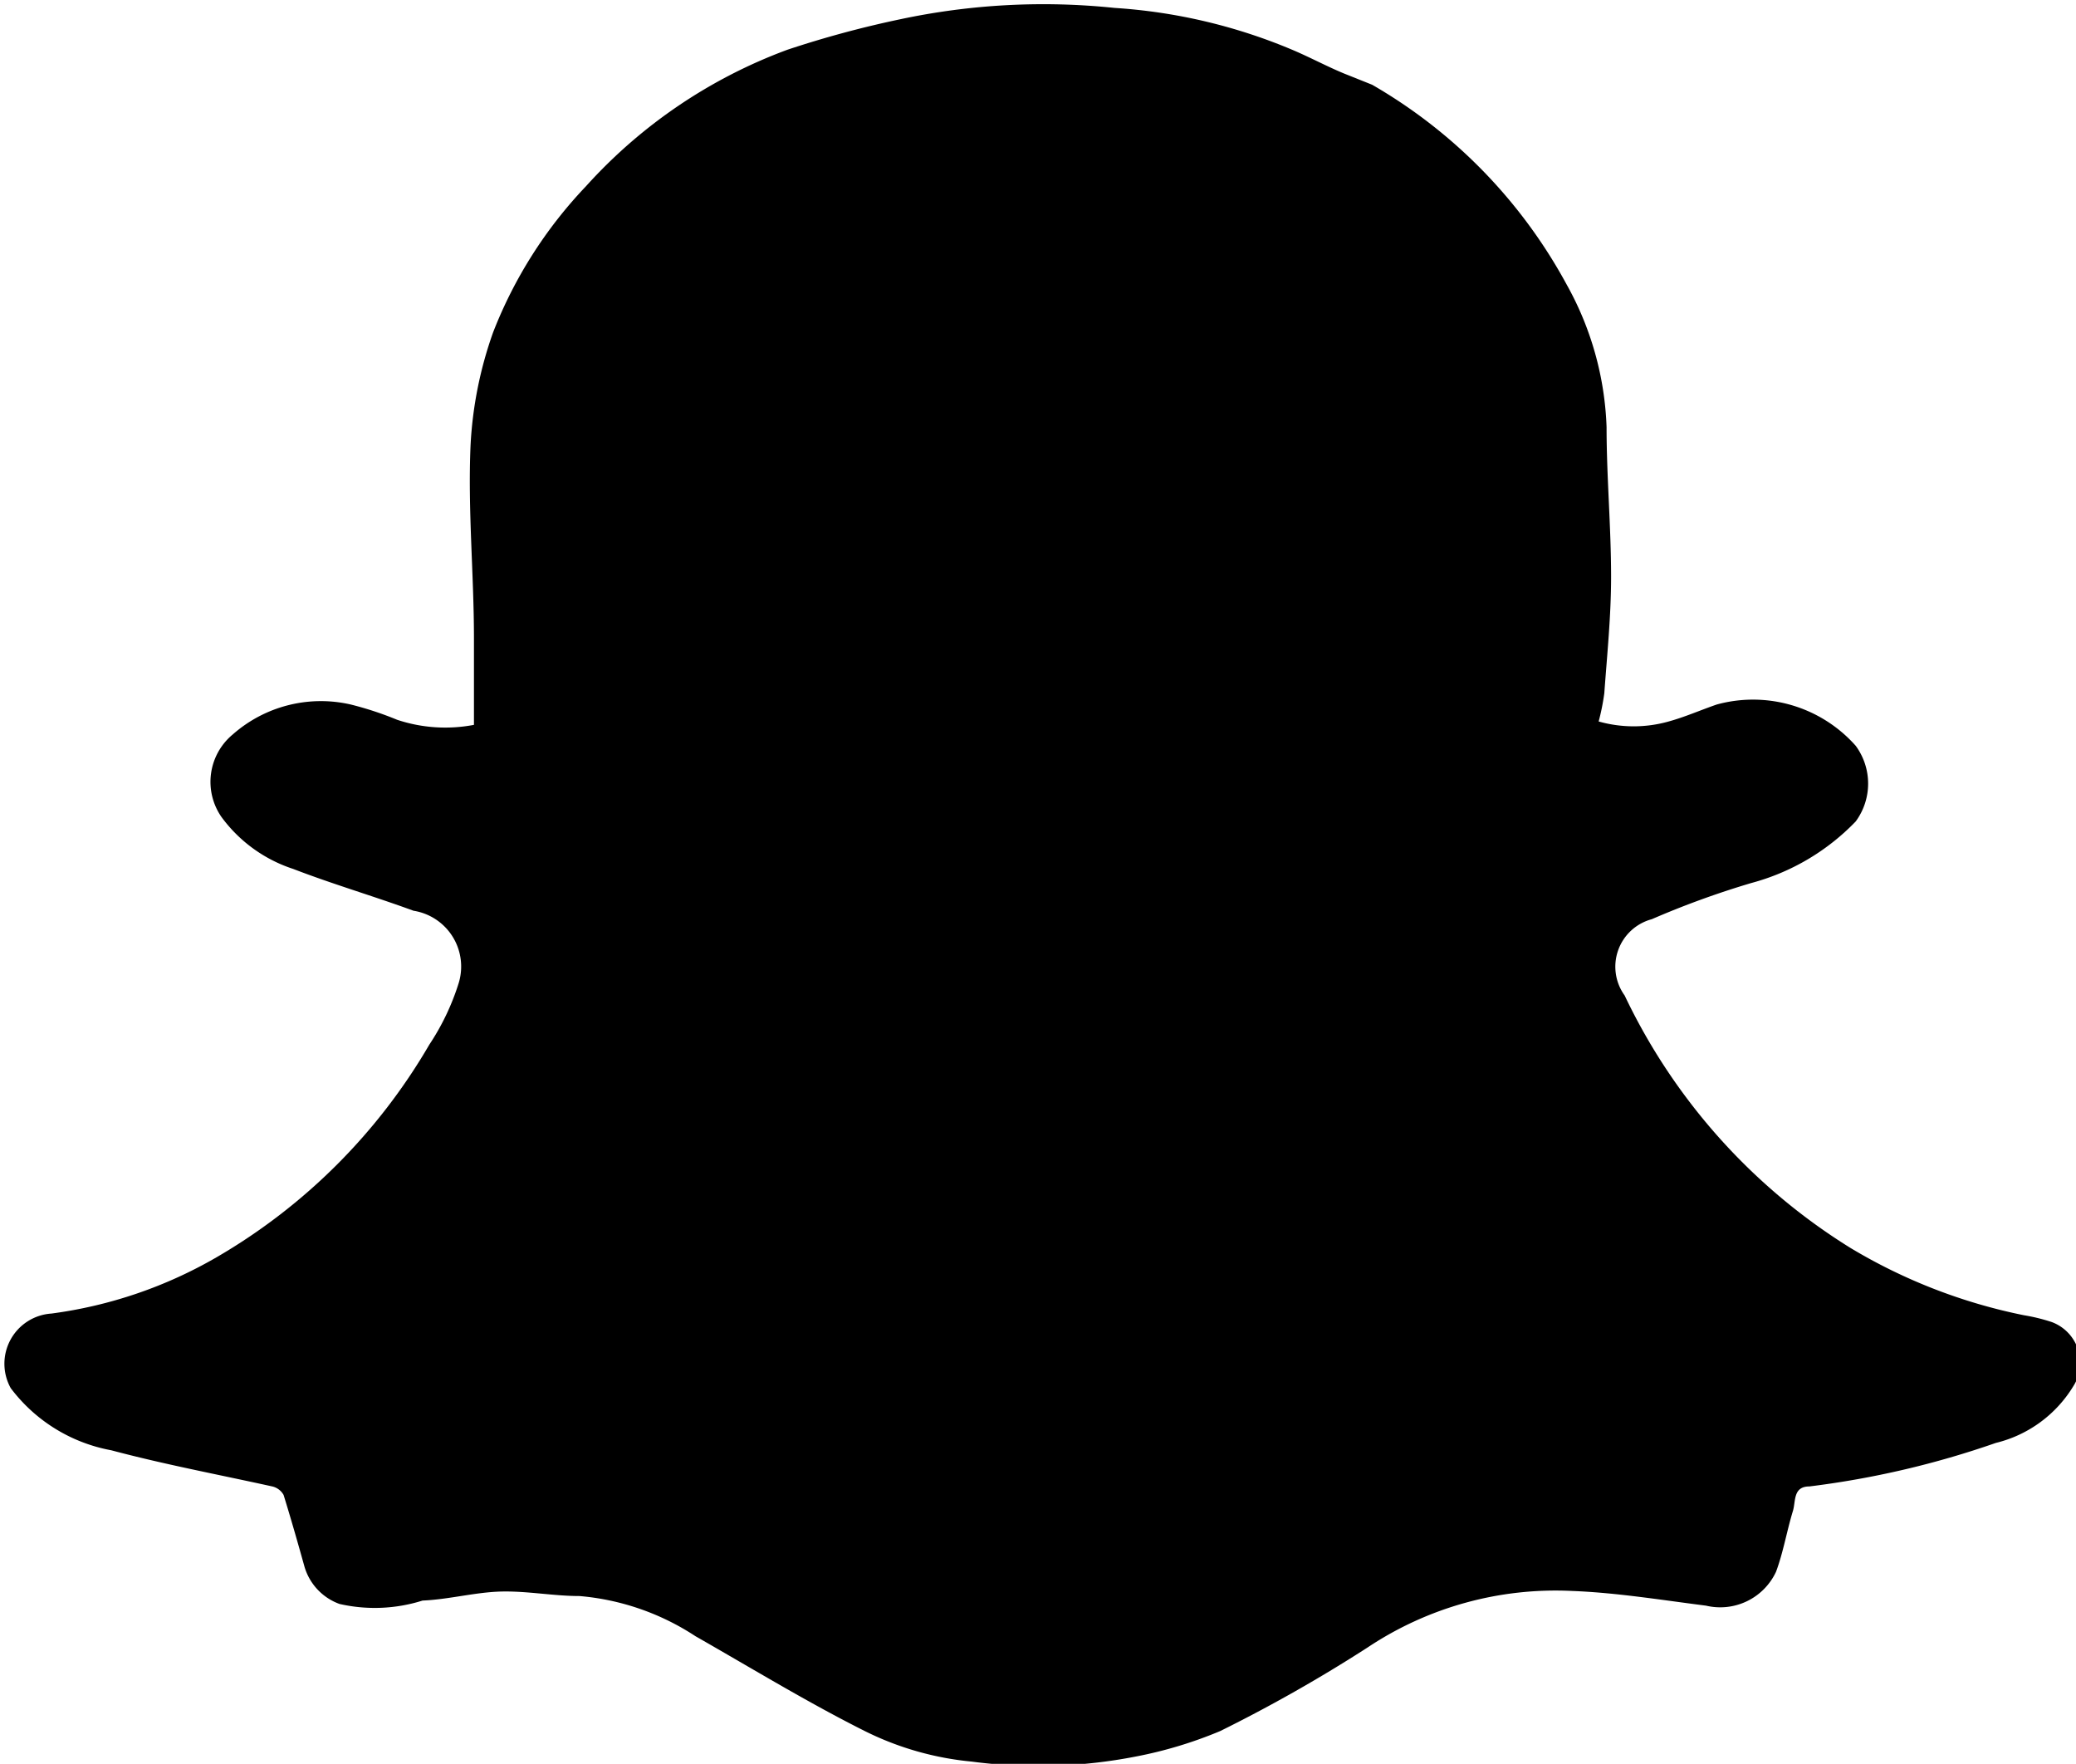 <svg id="Layer_1" data-name="Layer 1" xmlns="http://www.w3.org/2000/svg" viewBox="0 0 36.75 31.22"><title>snapchat-icon-black</title><path d="M329.49,223.08a9.07,9.07,0,0,1,3.44,3.53,5.56,5.56,0,0,1,.71,2.53c0,0.88.08,1.76,0.08,2.65,0,0.69-.07,1.37-0.12,2.06a4.05,4.05,0,0,1-.1.5,2.28,2.28,0,0,0,1.24,0c0.29-.08.56-0.2,0.85-0.3a2.43,2.43,0,0,1,2.46.73,1.13,1.13,0,0,1,0,1.34,4,4,0,0,1-1.85,1.09,15.6,15.6,0,0,0-1.76.64,0.87,0.87,0,0,0-.48,1.35,10.62,10.62,0,0,0,4,4.47,9.68,9.68,0,0,0,3.07,1.19,3.27,3.27,0,0,1,.49.12,0.77,0.77,0,0,1,.38,1.14,2.22,2.22,0,0,1-1.37,1,15.92,15.92,0,0,1-3.3.77c-0.29,0-.24.26-0.29,0.43-0.11.36-.17,0.73-0.3,1.08a1.09,1.09,0,0,1-1.24.6c-0.79-.1-1.58-0.23-2.37-0.26a6,6,0,0,0-3.62,1,26.56,26.56,0,0,1-2.61,1.48,7.51,7.51,0,0,1-1.49.45,9,9,0,0,1-2.91.09,5.36,5.36,0,0,1-1.89-.54c-1-.5-2-1.11-3-1.68a4.42,4.42,0,0,0-2.05-.71c-0.46,0-.92-0.09-1.38-0.08s-0.93.14-1.4,0.16a2.81,2.81,0,0,1-1.47.06,1,1,0,0,1-.62-0.66c-0.12-.43-0.24-0.85-0.37-1.27a0.31,0.31,0,0,0-.2-0.15c-1-.22-1.91-0.39-2.85-0.64a2.88,2.88,0,0,1-1.78-1.1,0.89,0.89,0,0,1,.72-1.32,7.89,7.89,0,0,0,2.93-1,10.4,10.4,0,0,0,3.76-3.76,4.26,4.26,0,0,0,.52-1.09,1,1,0,0,0-.8-1.28c-0.71-.26-1.43-0.47-2.13-0.74a2.56,2.56,0,0,1-1.27-.92,1.09,1.09,0,0,1,.2-1.46,2.36,2.36,0,0,1,2.09-.53,5.88,5.88,0,0,1,.82.27,2.7,2.7,0,0,0,1.36.09c0-.52,0-1,0-1.53,0-1.14-.11-2.28-0.06-3.42a7,7,0,0,1,.4-2,7.9,7.9,0,0,1,1.64-2.58,9,9,0,0,1,3.57-2.42,18.09,18.09,0,0,1,2-.54,12.17,12.17,0,0,1,3.79-.2,9.68,9.68,0,0,1,3.19.76c0.3,0.13.58,0.28,0.87,0.4" transform="translate(-305.2 -221.58)"/></svg>